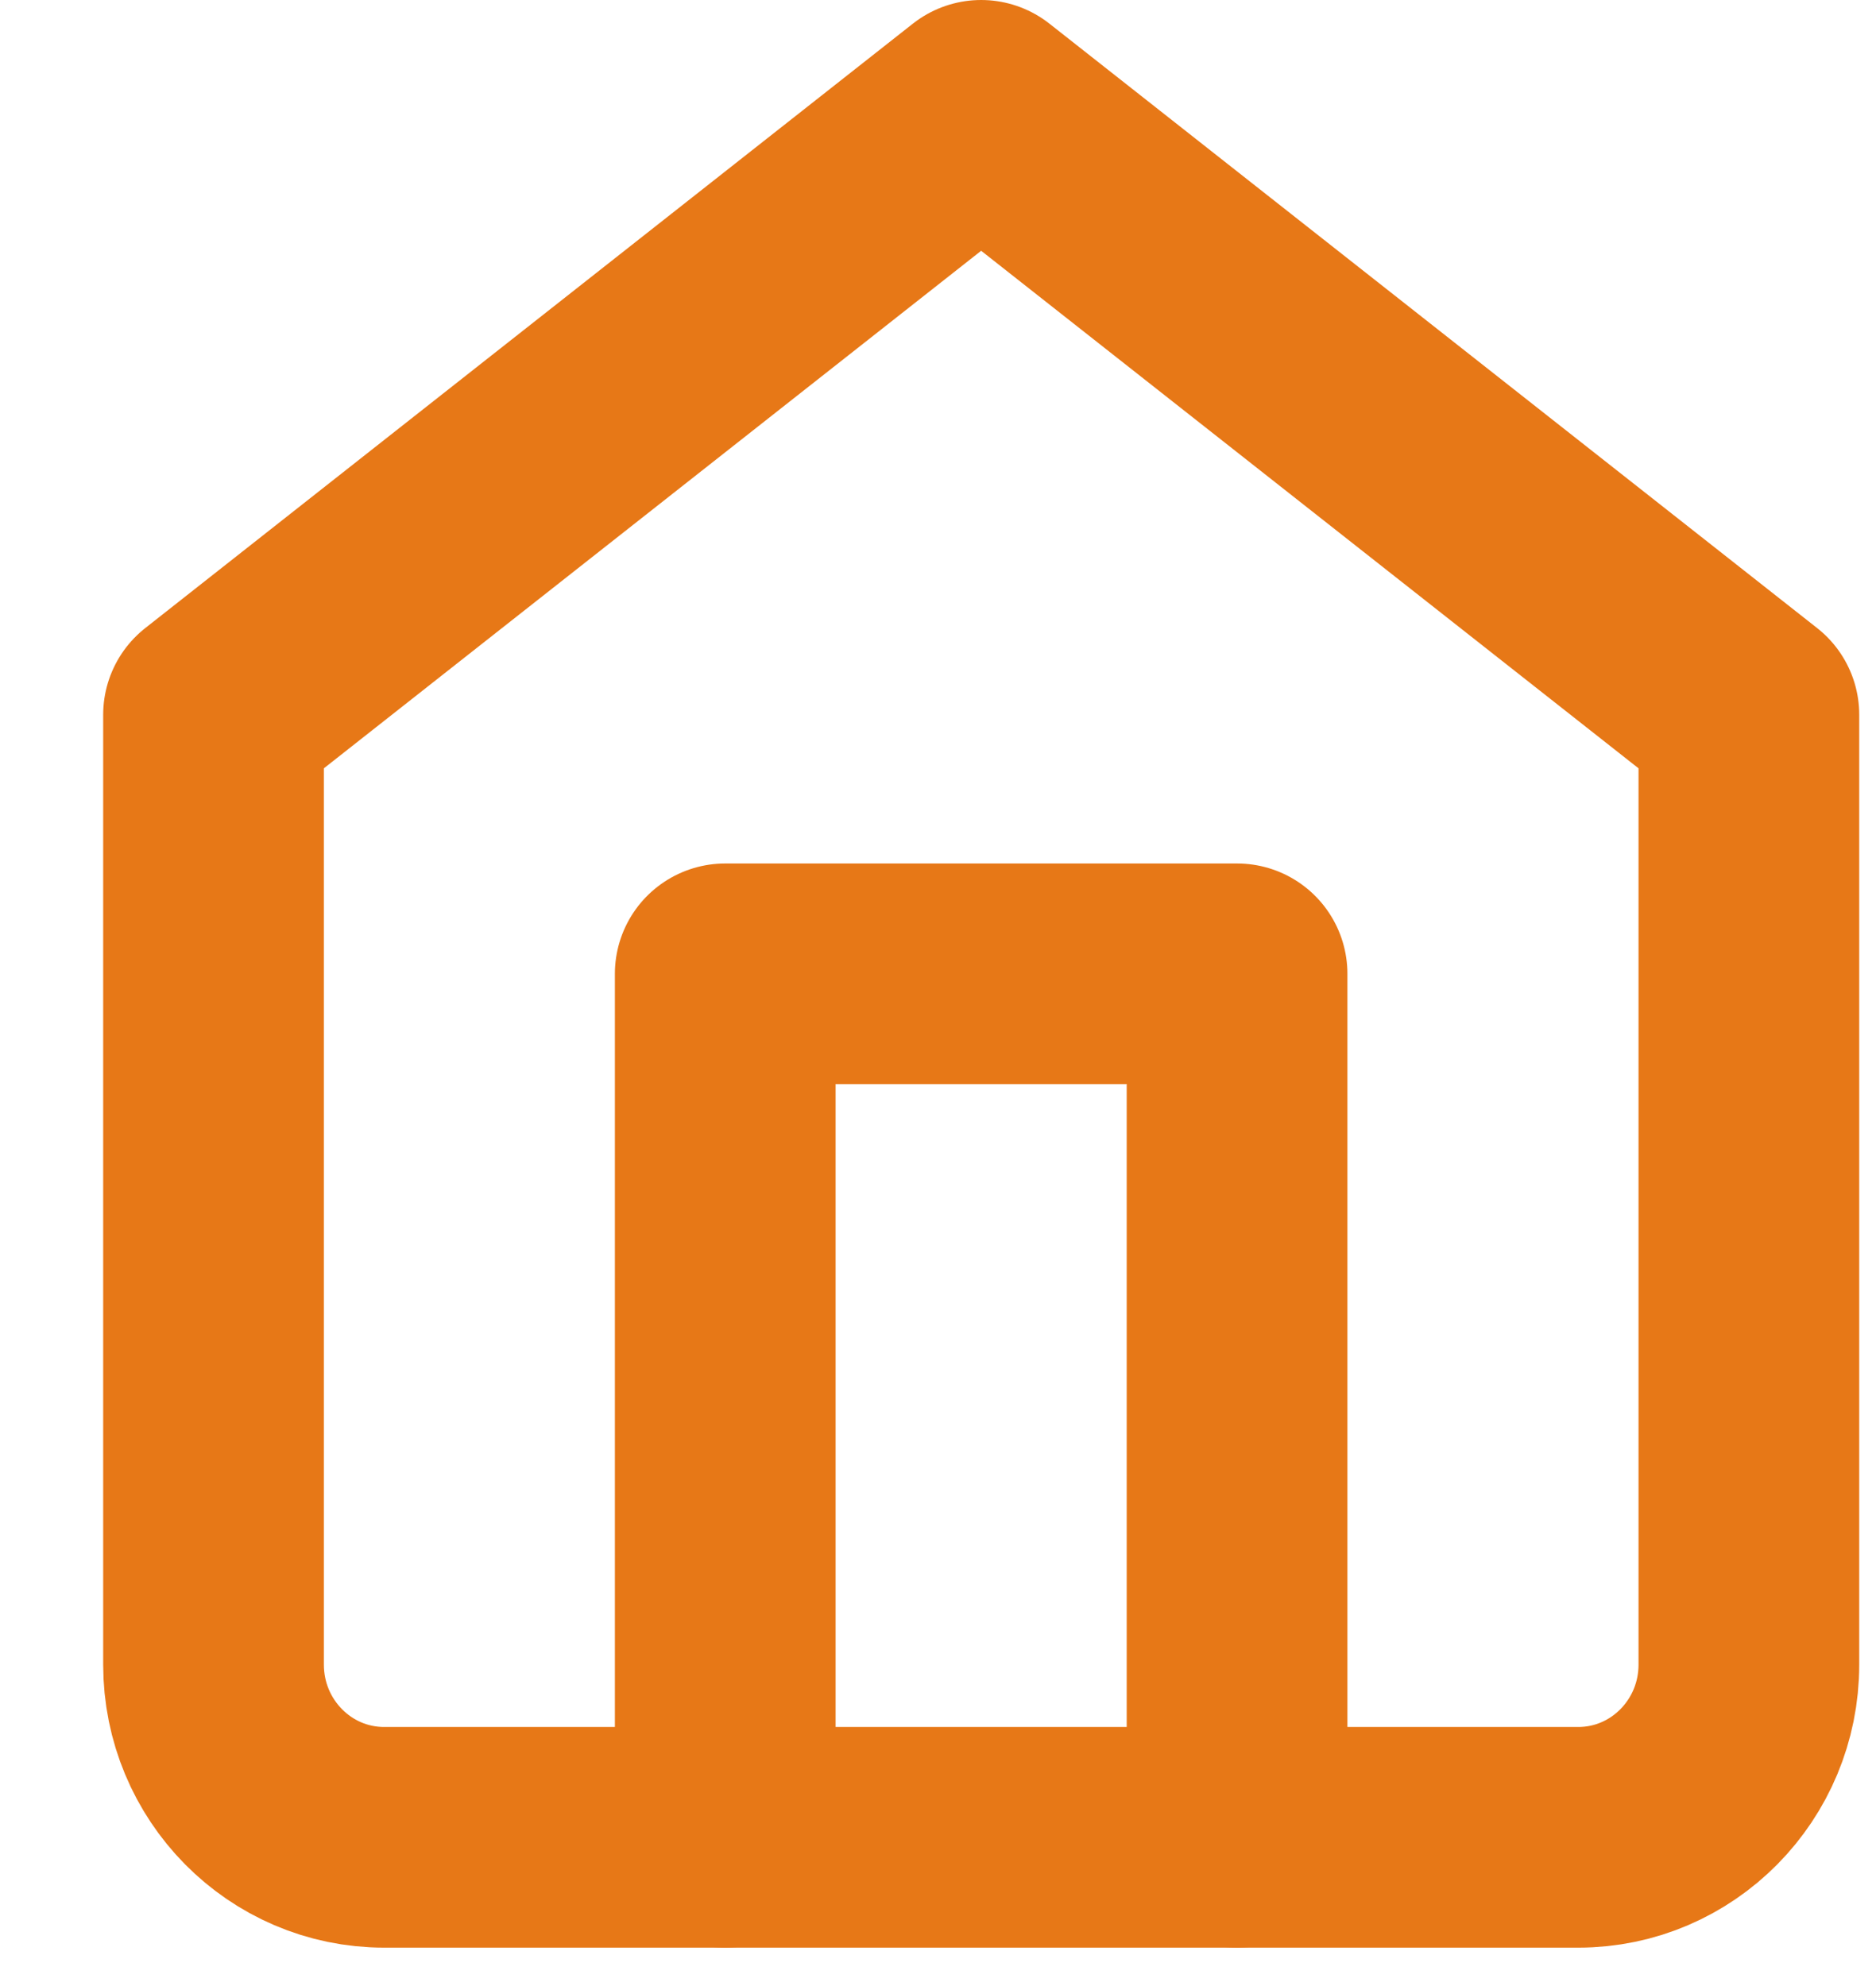 <svg width="17" height="18" viewBox="0 0 17 18" fill="none" xmlns="http://www.w3.org/2000/svg">
<path fill-rule="evenodd" clip-rule="evenodd" d="M1.935 6.478L8.891 1L15.848 6.478V15.087C15.848 15.951 15.156 16.652 14.302 16.652H3.481C2.627 16.652 1.935 15.951 1.935 15.087V6.478Z" stroke="#E77817" stroke-width="2" stroke-linecap="round" stroke-linejoin="round"/>
<path d="M6.572 16.652V8.826H11.21V16.652" stroke="#E77817" stroke-width="2" stroke-linecap="round" stroke-linejoin="round"/>
</svg>

